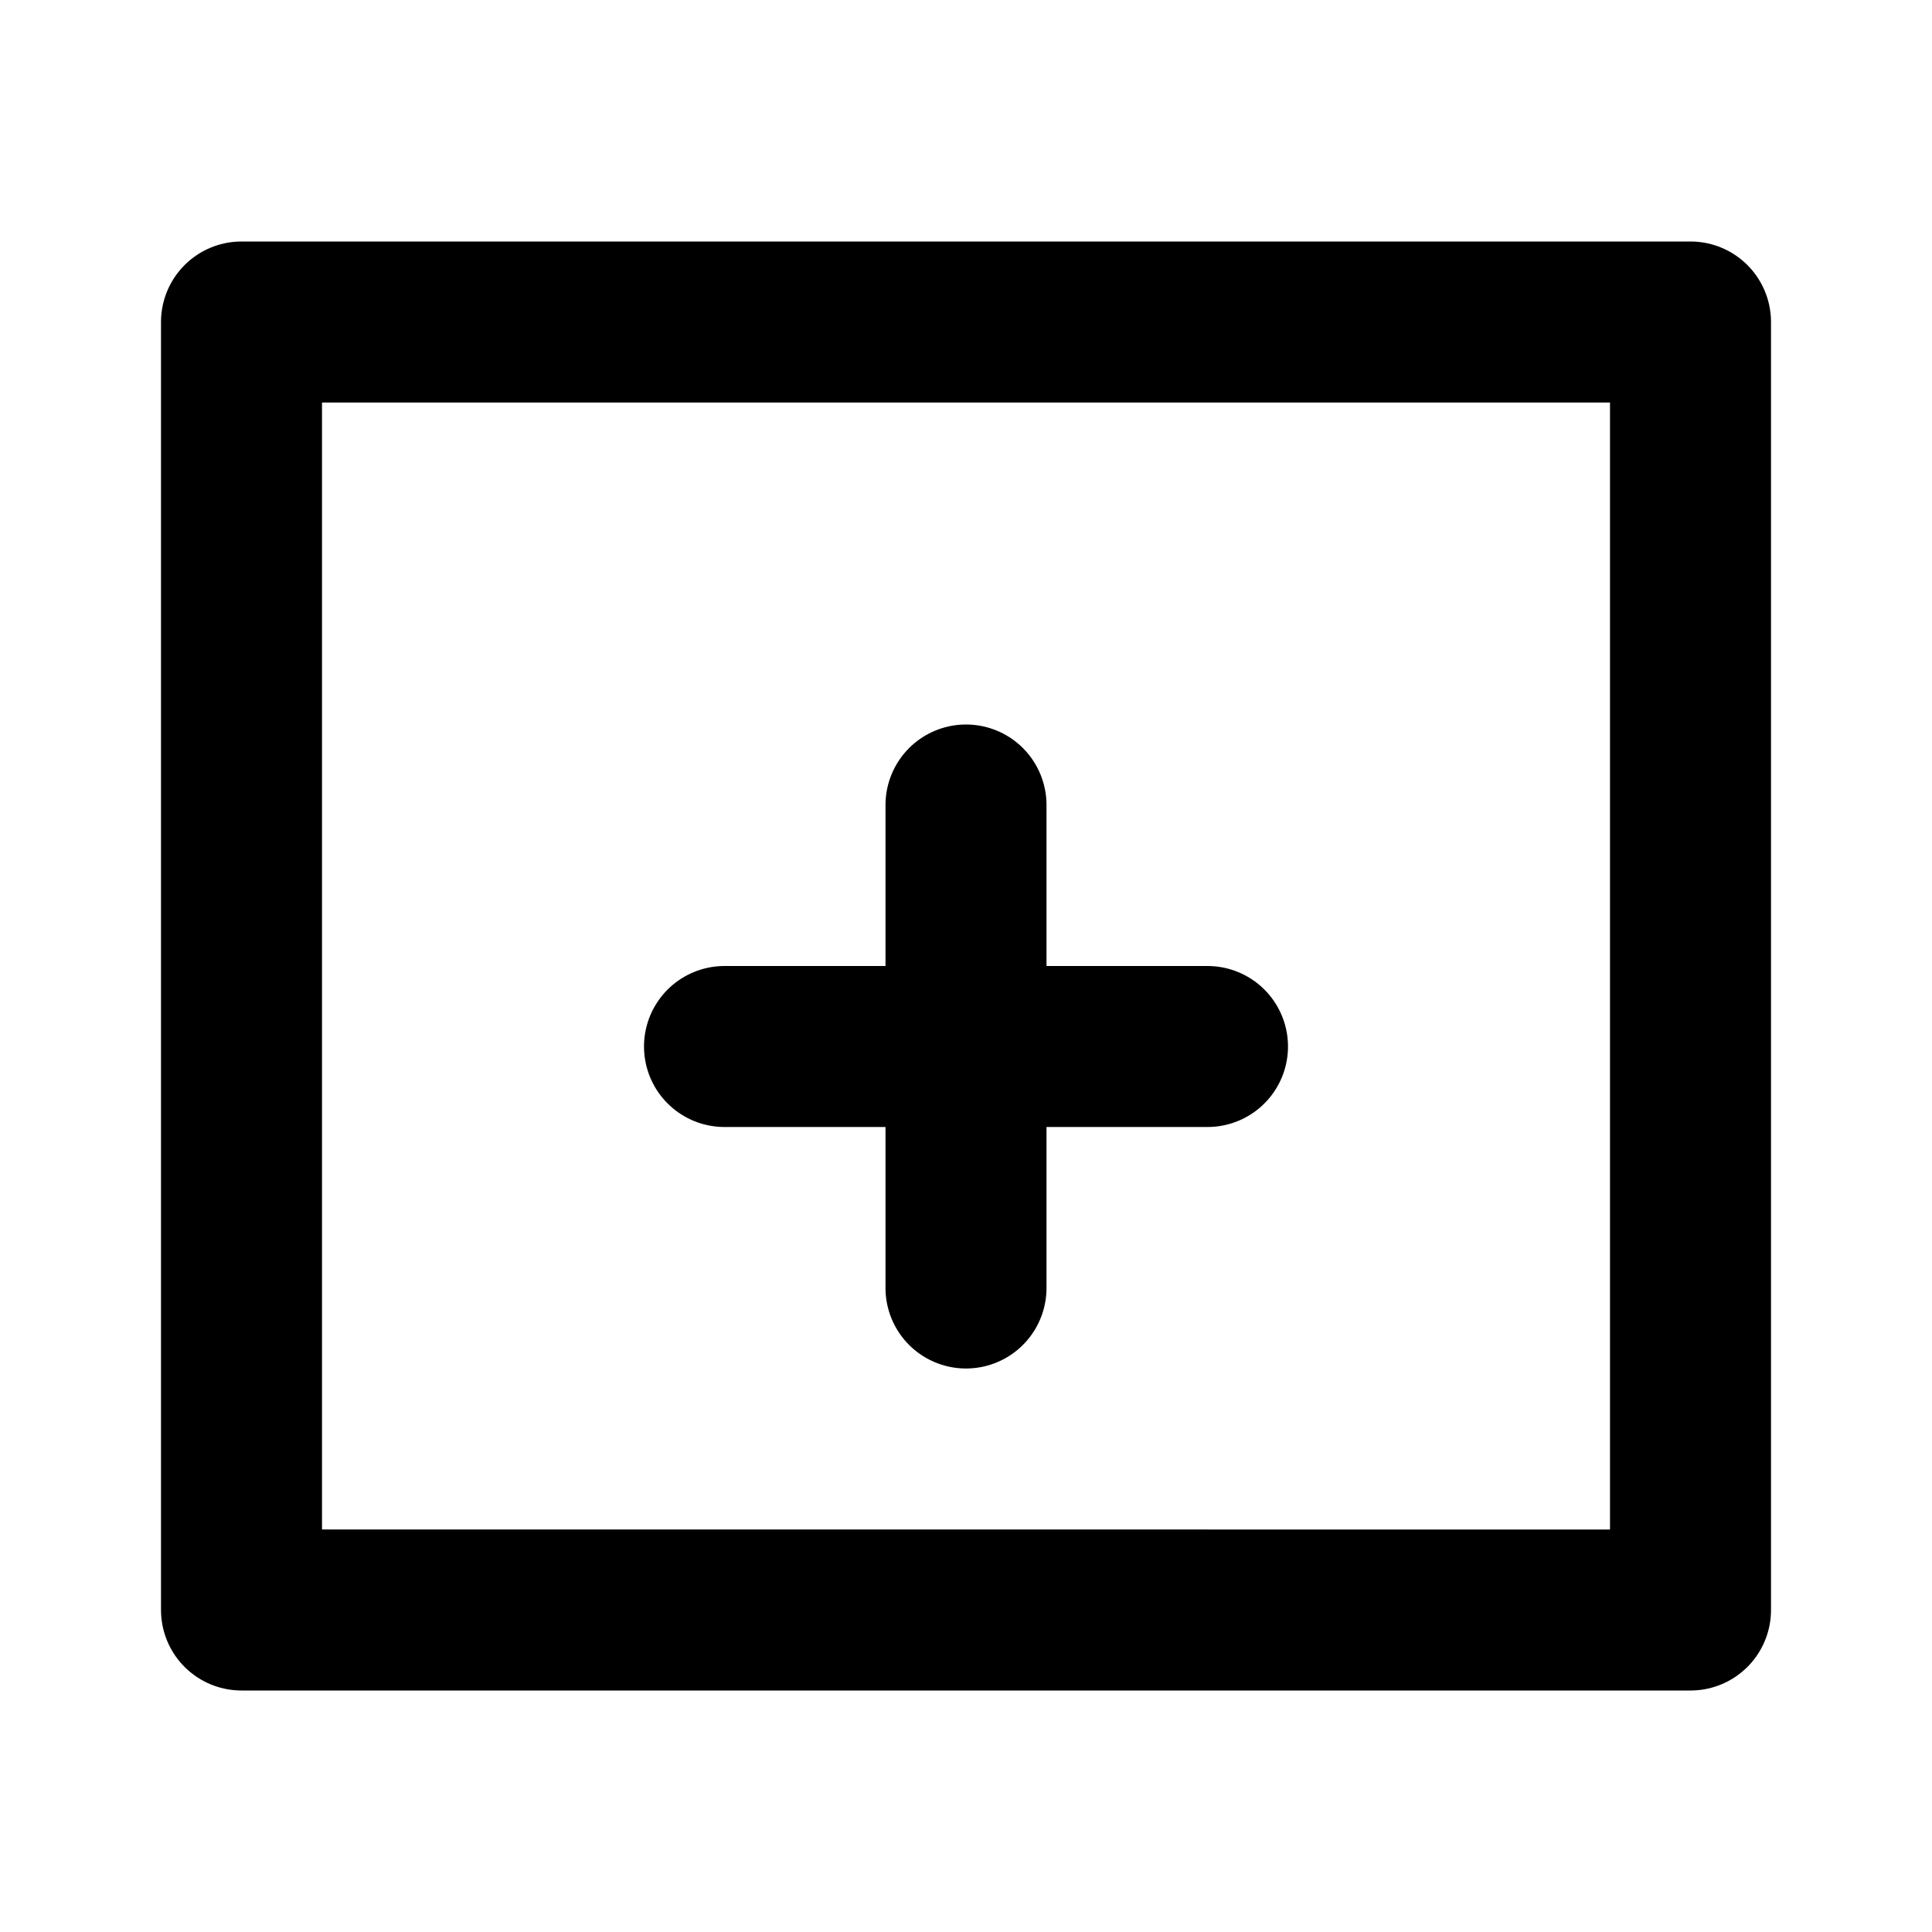 <svg width="100" height="100" viewBox="0 0 24 24" fill="none" xmlns="http://www.w3.org/2000/svg">
  <path d="M3 4h18v16H3V4z" stroke="black" stroke-width="2" stroke-linejoin="round"/>
  <path d="M12 10v6m-3-3h6" stroke="black" stroke-width="2" stroke-linecap="round"/>
</svg>
